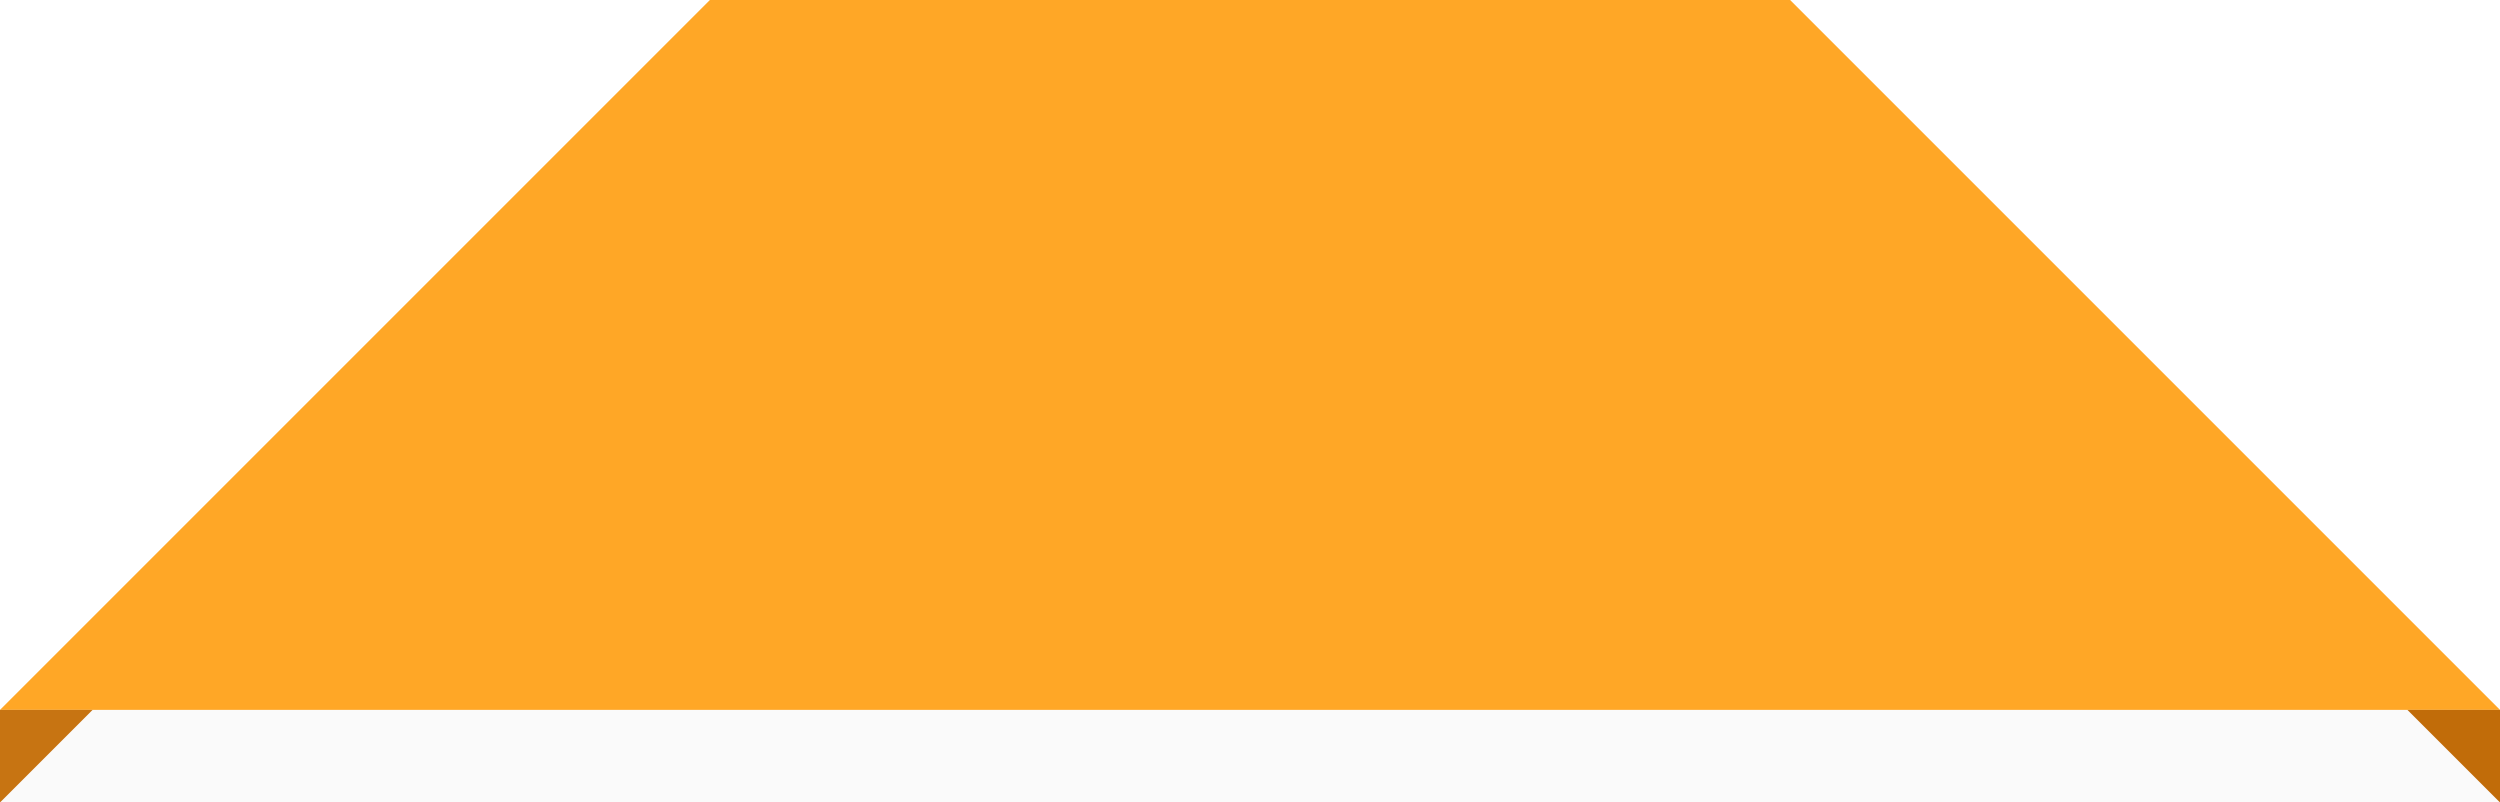 <?xml version="1.0" encoding="UTF-8" standalone="no"?>
<svg
   xmlns="http://www.w3.org/2000/svg"
   width="162"
   height="52"
   viewBox="0 0 162 52"
   version="1.1" >
  <path
     style="fill:#ffa726;fill-opacity:1"
     d="m 46,0 h 70 l 46,46 H 0 Z"
     id="badge" />
  <path
     style="fill:#c77412;fill-opacity:1"
     d="M 0,46 H 6 L 0,52 Z"
     id="topleft" />
  <path
     style="fill:#c16c09;fill-opacity:1"
     d="m 162,46 v 6 l -6,-6 z"
     id="bottomright" />
  <path
     style="fill:#000000;fill-opacity:0.02"
     d="m 6,46 h 150 l 6,6 H 0 Z"
     id="shadow" />
</svg>
